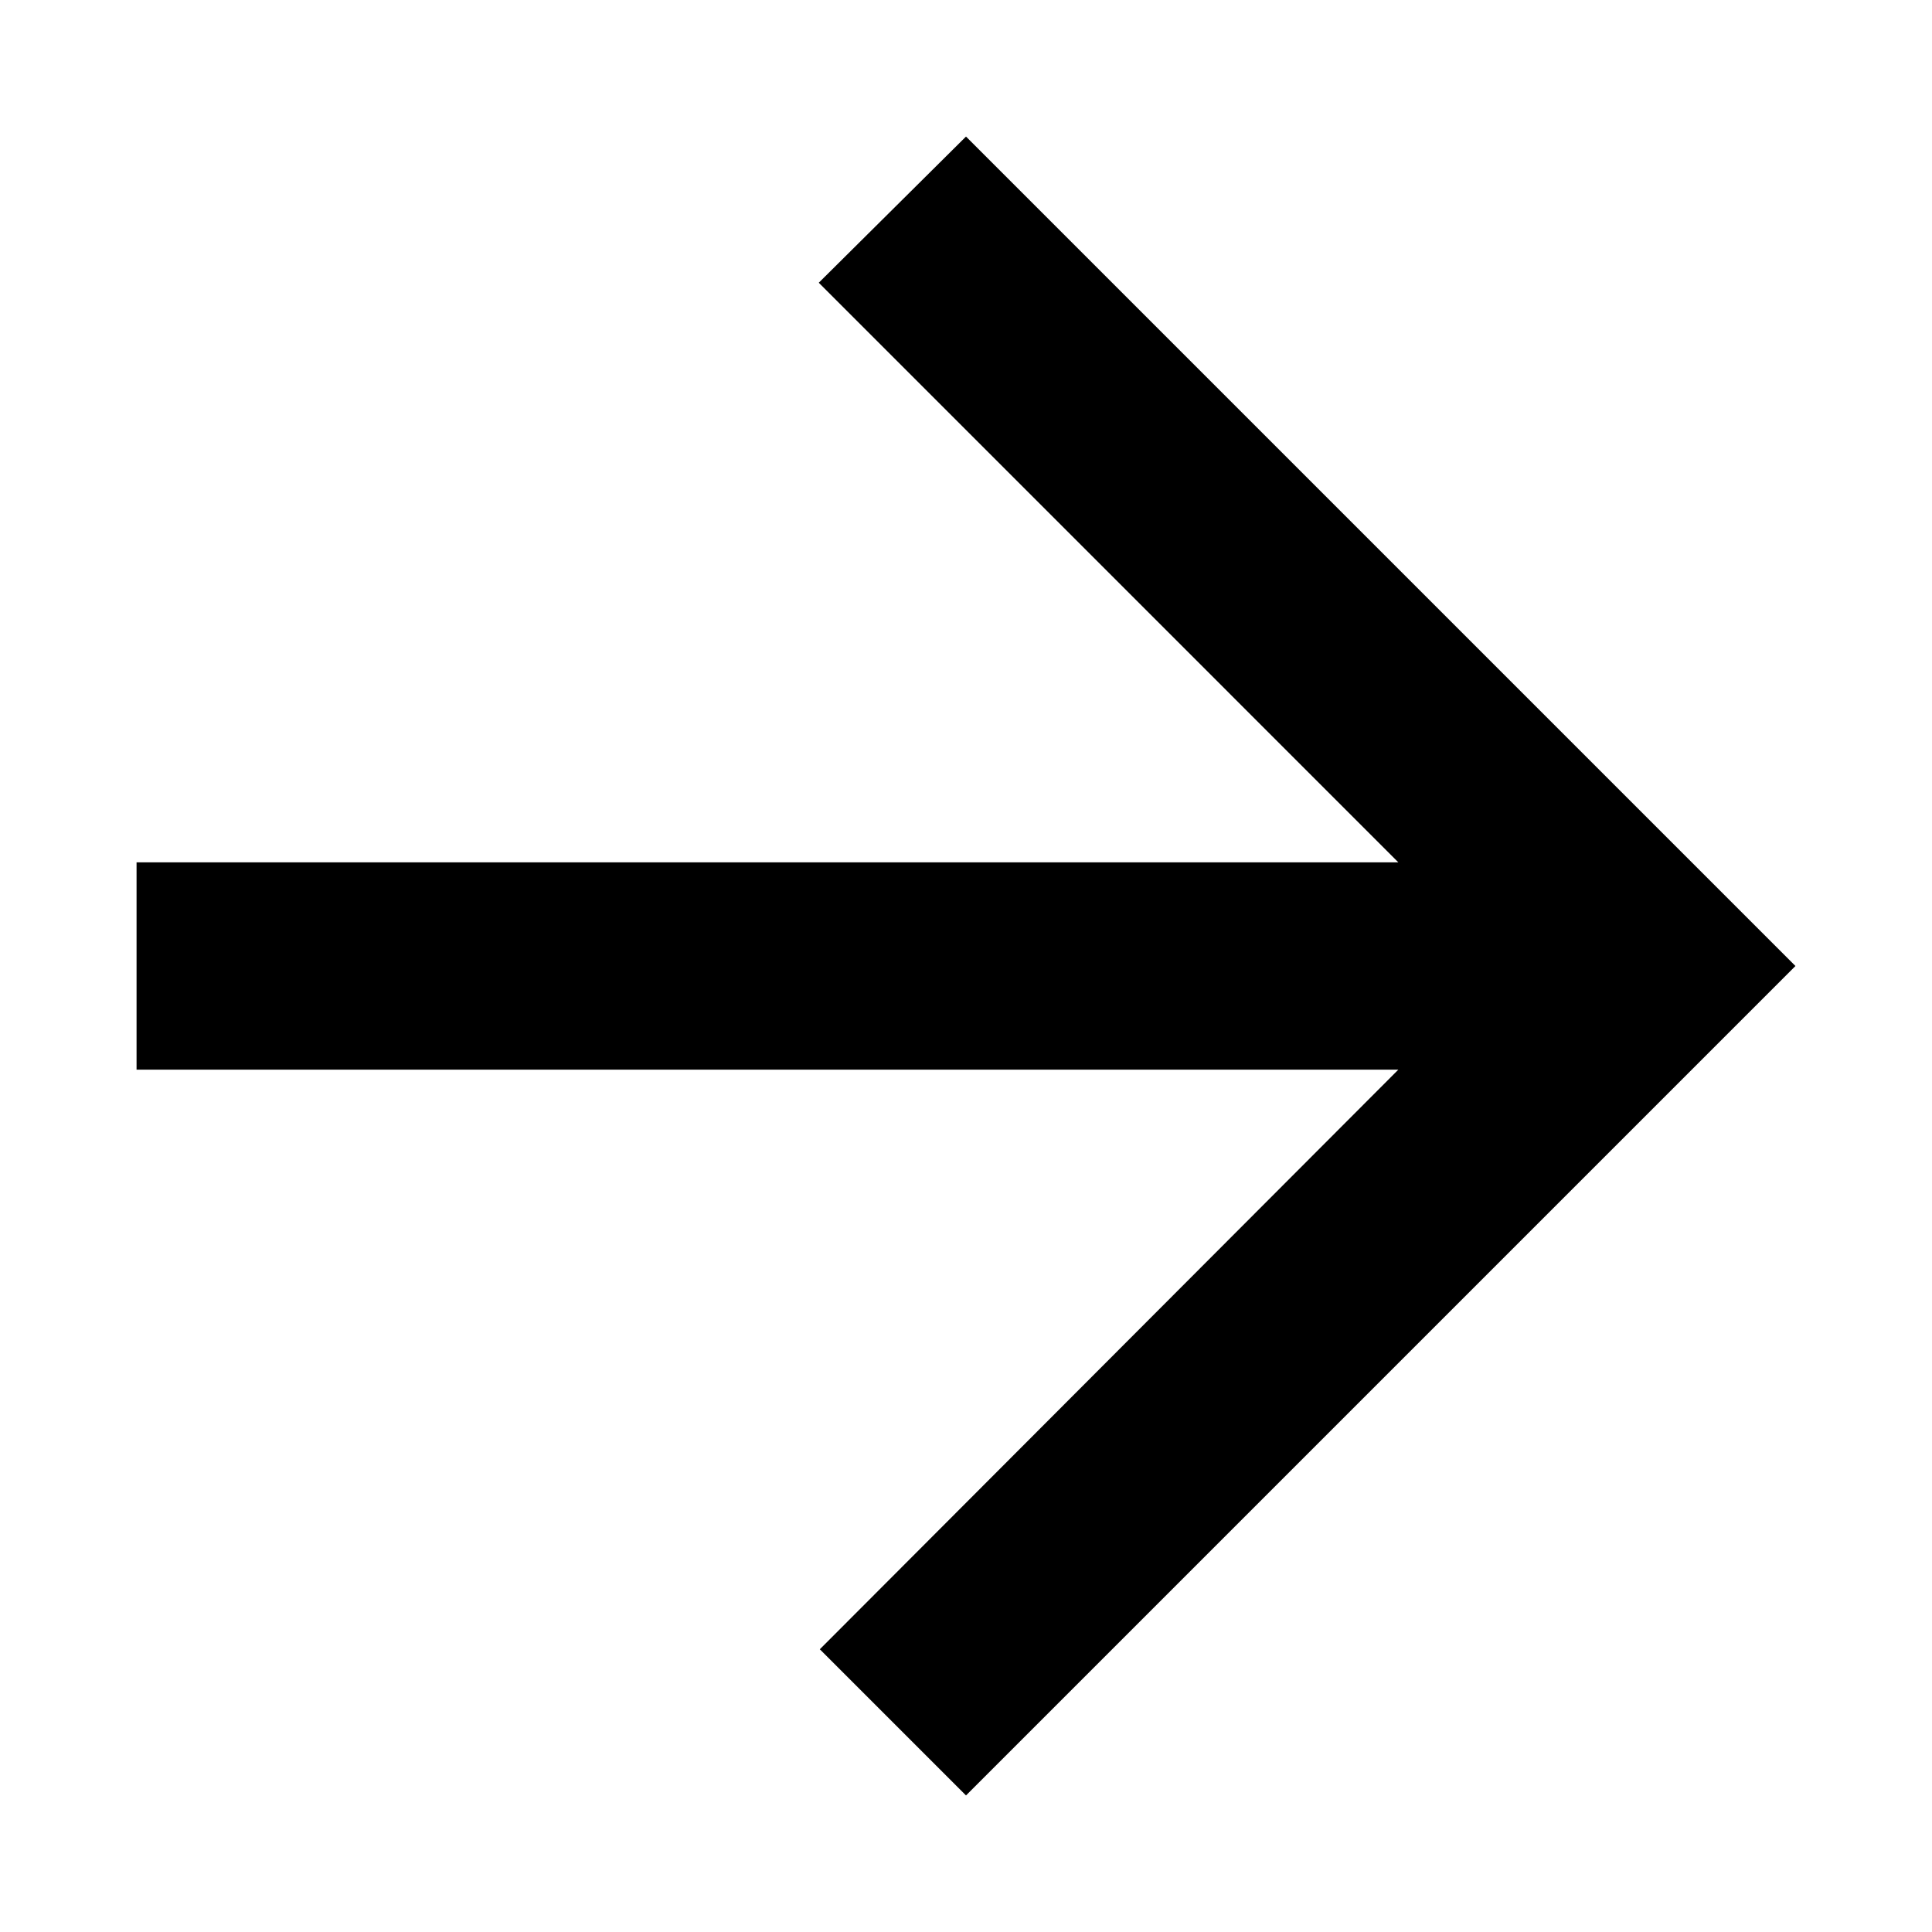 <svg xmlns="http://www.w3.org/2000/svg" width="44" height="44" viewBox="0 0 44 44">
  <polygon fill-rule="evenodd" points="40.89 19.639 12.154 19.639 25.353 6.439 22 3.11 3.11 22 22 40.89 25.329 37.561 12.154 24.361 40.89 24.361" transform="matrix(-1 0 0 1 44 0)"/>
</svg>
